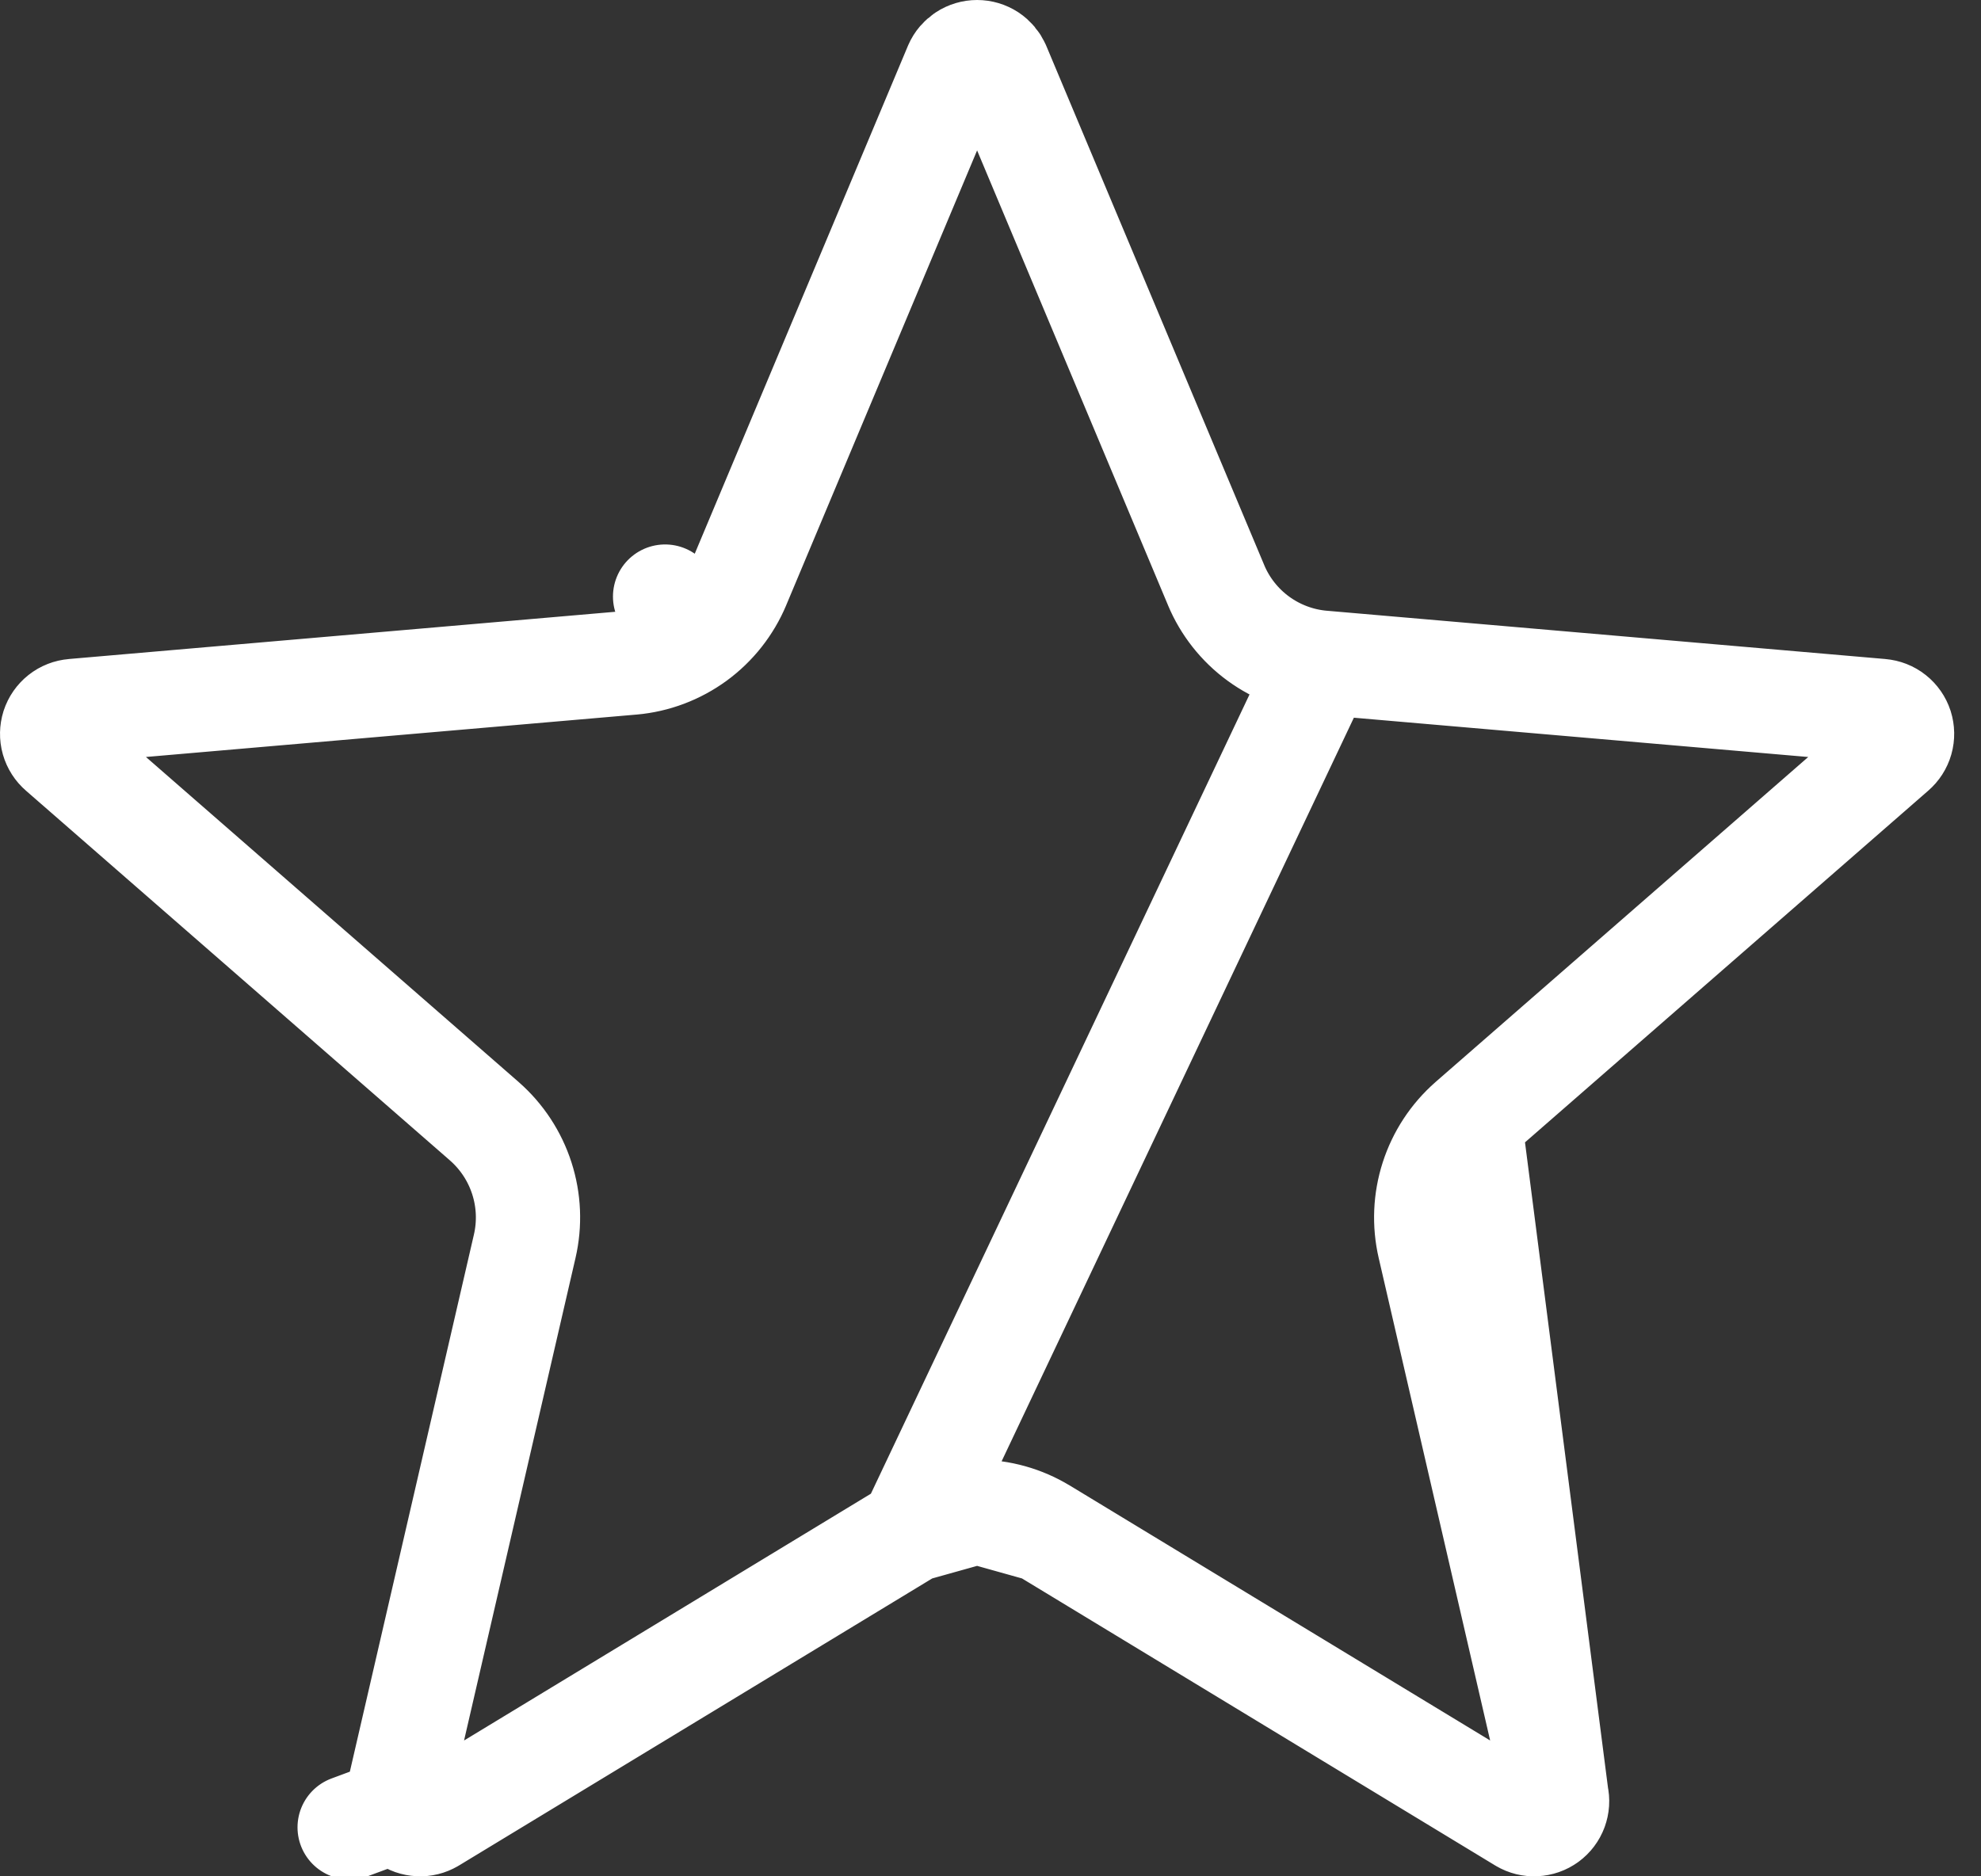 <svg width="38" height="36" viewBox="0 0 38 36" fill="none" xmlns="http://www.w3.org/2000/svg">
<rect x="0" y="0" width="38" height="36" fill="#333333" stroke="none"/>
<path d="M25.364 12.714L25.362 12.714C24.919 12.675 24.496 12.515 24.137 12.253C23.779 11.991 23.498 11.635 23.327 11.226C23.327 11.226 23.327 11.225 23.327 11.225L19.146 1.262C19.111 1.185 19.056 1.119 18.985 1.072C18.913 1.025 18.829 1 18.743 1C18.657 1 18.573 1.025 18.501 1.072C18.43 1.119 18.374 1.184 18.34 1.262L14.159 11.225C14.159 11.225 14.159 11.226 14.159 11.226C13.987 11.635 13.707 11.991 13.349 12.253L12.758 11.446L13.349 12.253C12.99 12.515 12.567 12.675 12.124 12.714L12.121 12.714L1.412 13.64L1.406 13.641L1.406 13.641C1.319 13.648 1.236 13.68 1.167 13.735C1.099 13.789 1.048 13.862 1.021 13.945C0.995 14.028 0.993 14.117 1.017 14.201C1.041 14.285 1.089 14.36 1.155 14.416L1.165 14.425L1.165 14.425L9.29 21.512L9.293 21.515C9.626 21.807 9.874 22.185 10.01 22.607C10.146 23.029 10.165 23.48 10.065 23.912C10.065 23.912 10.065 23.912 10.065 23.912L7.63 34.456L7.629 34.459C7.609 34.543 7.615 34.631 7.645 34.712L6.707 35.06L7.645 34.712C7.675 34.794 7.728 34.864 7.798 34.915C7.868 34.966 7.951 34.995 8.038 34.999C8.123 35.004 8.208 34.983 8.282 34.939C8.283 34.939 8.284 34.938 8.284 34.938L17.481 29.358L25.364 12.714ZM25.364 12.714L36.074 13.64L36.08 13.641M25.364 12.714L36.08 13.641M36.08 13.641C36.167 13.648 36.25 13.68 36.319 13.735C36.387 13.789 36.438 13.862 36.465 13.945C36.491 14.028 36.493 14.117 36.469 14.201C36.445 14.285 36.397 14.36 36.331 14.416L36.331 14.416M36.08 13.641L36.331 14.416M36.331 14.416L36.321 14.425M36.331 14.416L36.321 14.425M36.321 14.425L28.196 21.512L28.193 21.515M36.321 14.425L28.193 21.515M28.193 21.515C27.86 21.807 27.612 22.185 27.476 22.607C27.34 23.029 27.321 23.48 27.421 23.912L29.856 34.456L29.857 34.459M28.193 21.515L29.857 34.459M29.857 34.459C29.877 34.543 29.871 34.631 29.841 34.712M29.857 34.459L29.841 34.712M29.841 34.712C29.811 34.794 29.758 34.864 29.688 34.915M29.841 34.712L29.688 34.915M29.688 34.915C29.618 34.966 29.535 34.995 29.448 34.999M29.688 34.915L29.448 34.999M29.448 34.999C29.363 35.004 29.278 34.983 29.204 34.939M29.448 34.999L29.204 34.939M29.204 34.939C29.203 34.939 29.202 34.938 29.202 34.938M29.204 34.939L29.202 34.938M29.202 34.938L20.005 29.358L29.202 34.938ZM18.743 29.005C19.188 29.005 19.624 29.127 20.004 29.358L18.743 29.005ZM18.743 29.005C18.298 29.005 17.862 29.127 17.482 29.358L18.743 29.005Z" stroke="white" stroke-width="2" stroke-linecap="round" stroke-linejoin="round"/>
</svg>
